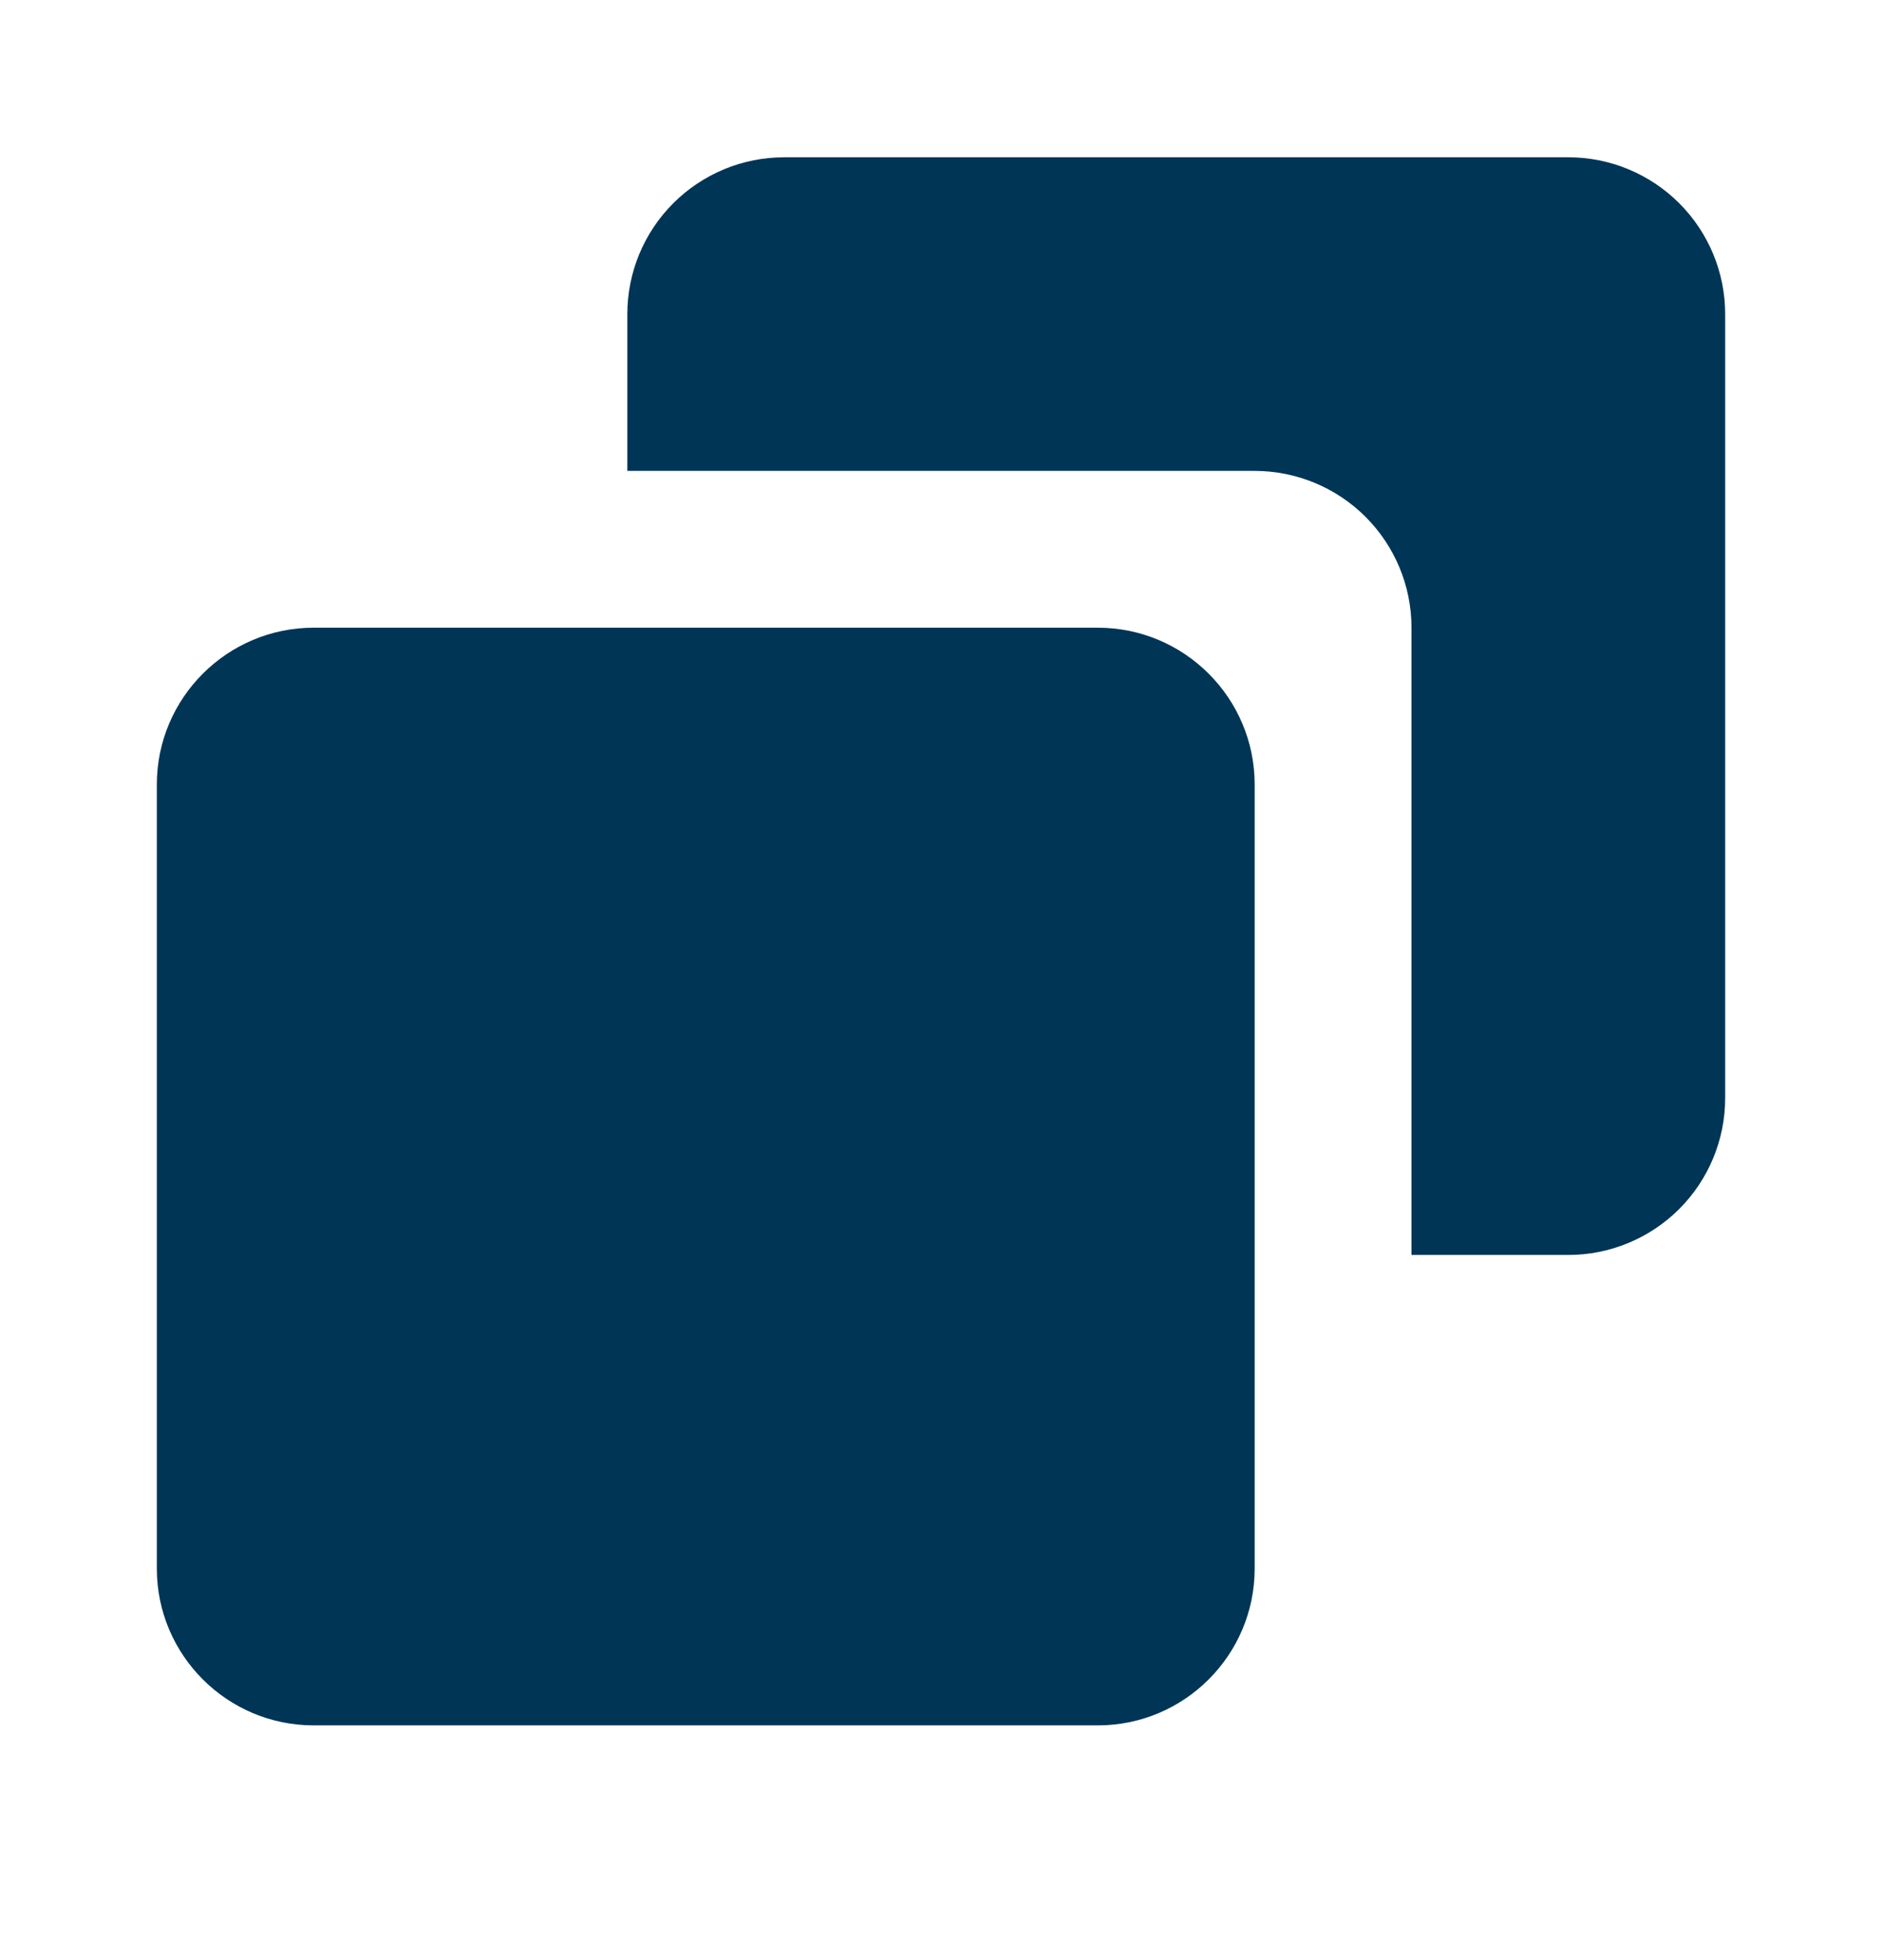 <svg width="24" height="25" viewBox="0 0 24 25" fill="none" xmlns="http://www.w3.org/2000/svg">
<path d="M14 8.006H4C2.897 8.006 2 8.903 2 10.006V20.006C2 21.109 2.897 22.006 4 22.006H14C15.103 22.006 16 21.109 16 20.006V10.006C16 8.903 15.103 8.006 14 8.006Z" fill="#003556"/>
<path d="M20 2.006H10C9.47 2.006 8.961 2.217 8.586 2.592C8.211 2.967 8 3.475 8 4.006V6.006H16C16.53 6.006 17.039 6.217 17.414 6.592C17.789 6.967 18 7.475 18 8.006V16.006H20C20.53 16.006 21.039 15.795 21.414 15.42C21.789 15.045 22 14.536 22 14.006V4.006C22 3.475 21.789 2.967 21.414 2.592C21.039 2.217 20.53 2.006 20 2.006Z" fill="#003556"/>
</svg>
